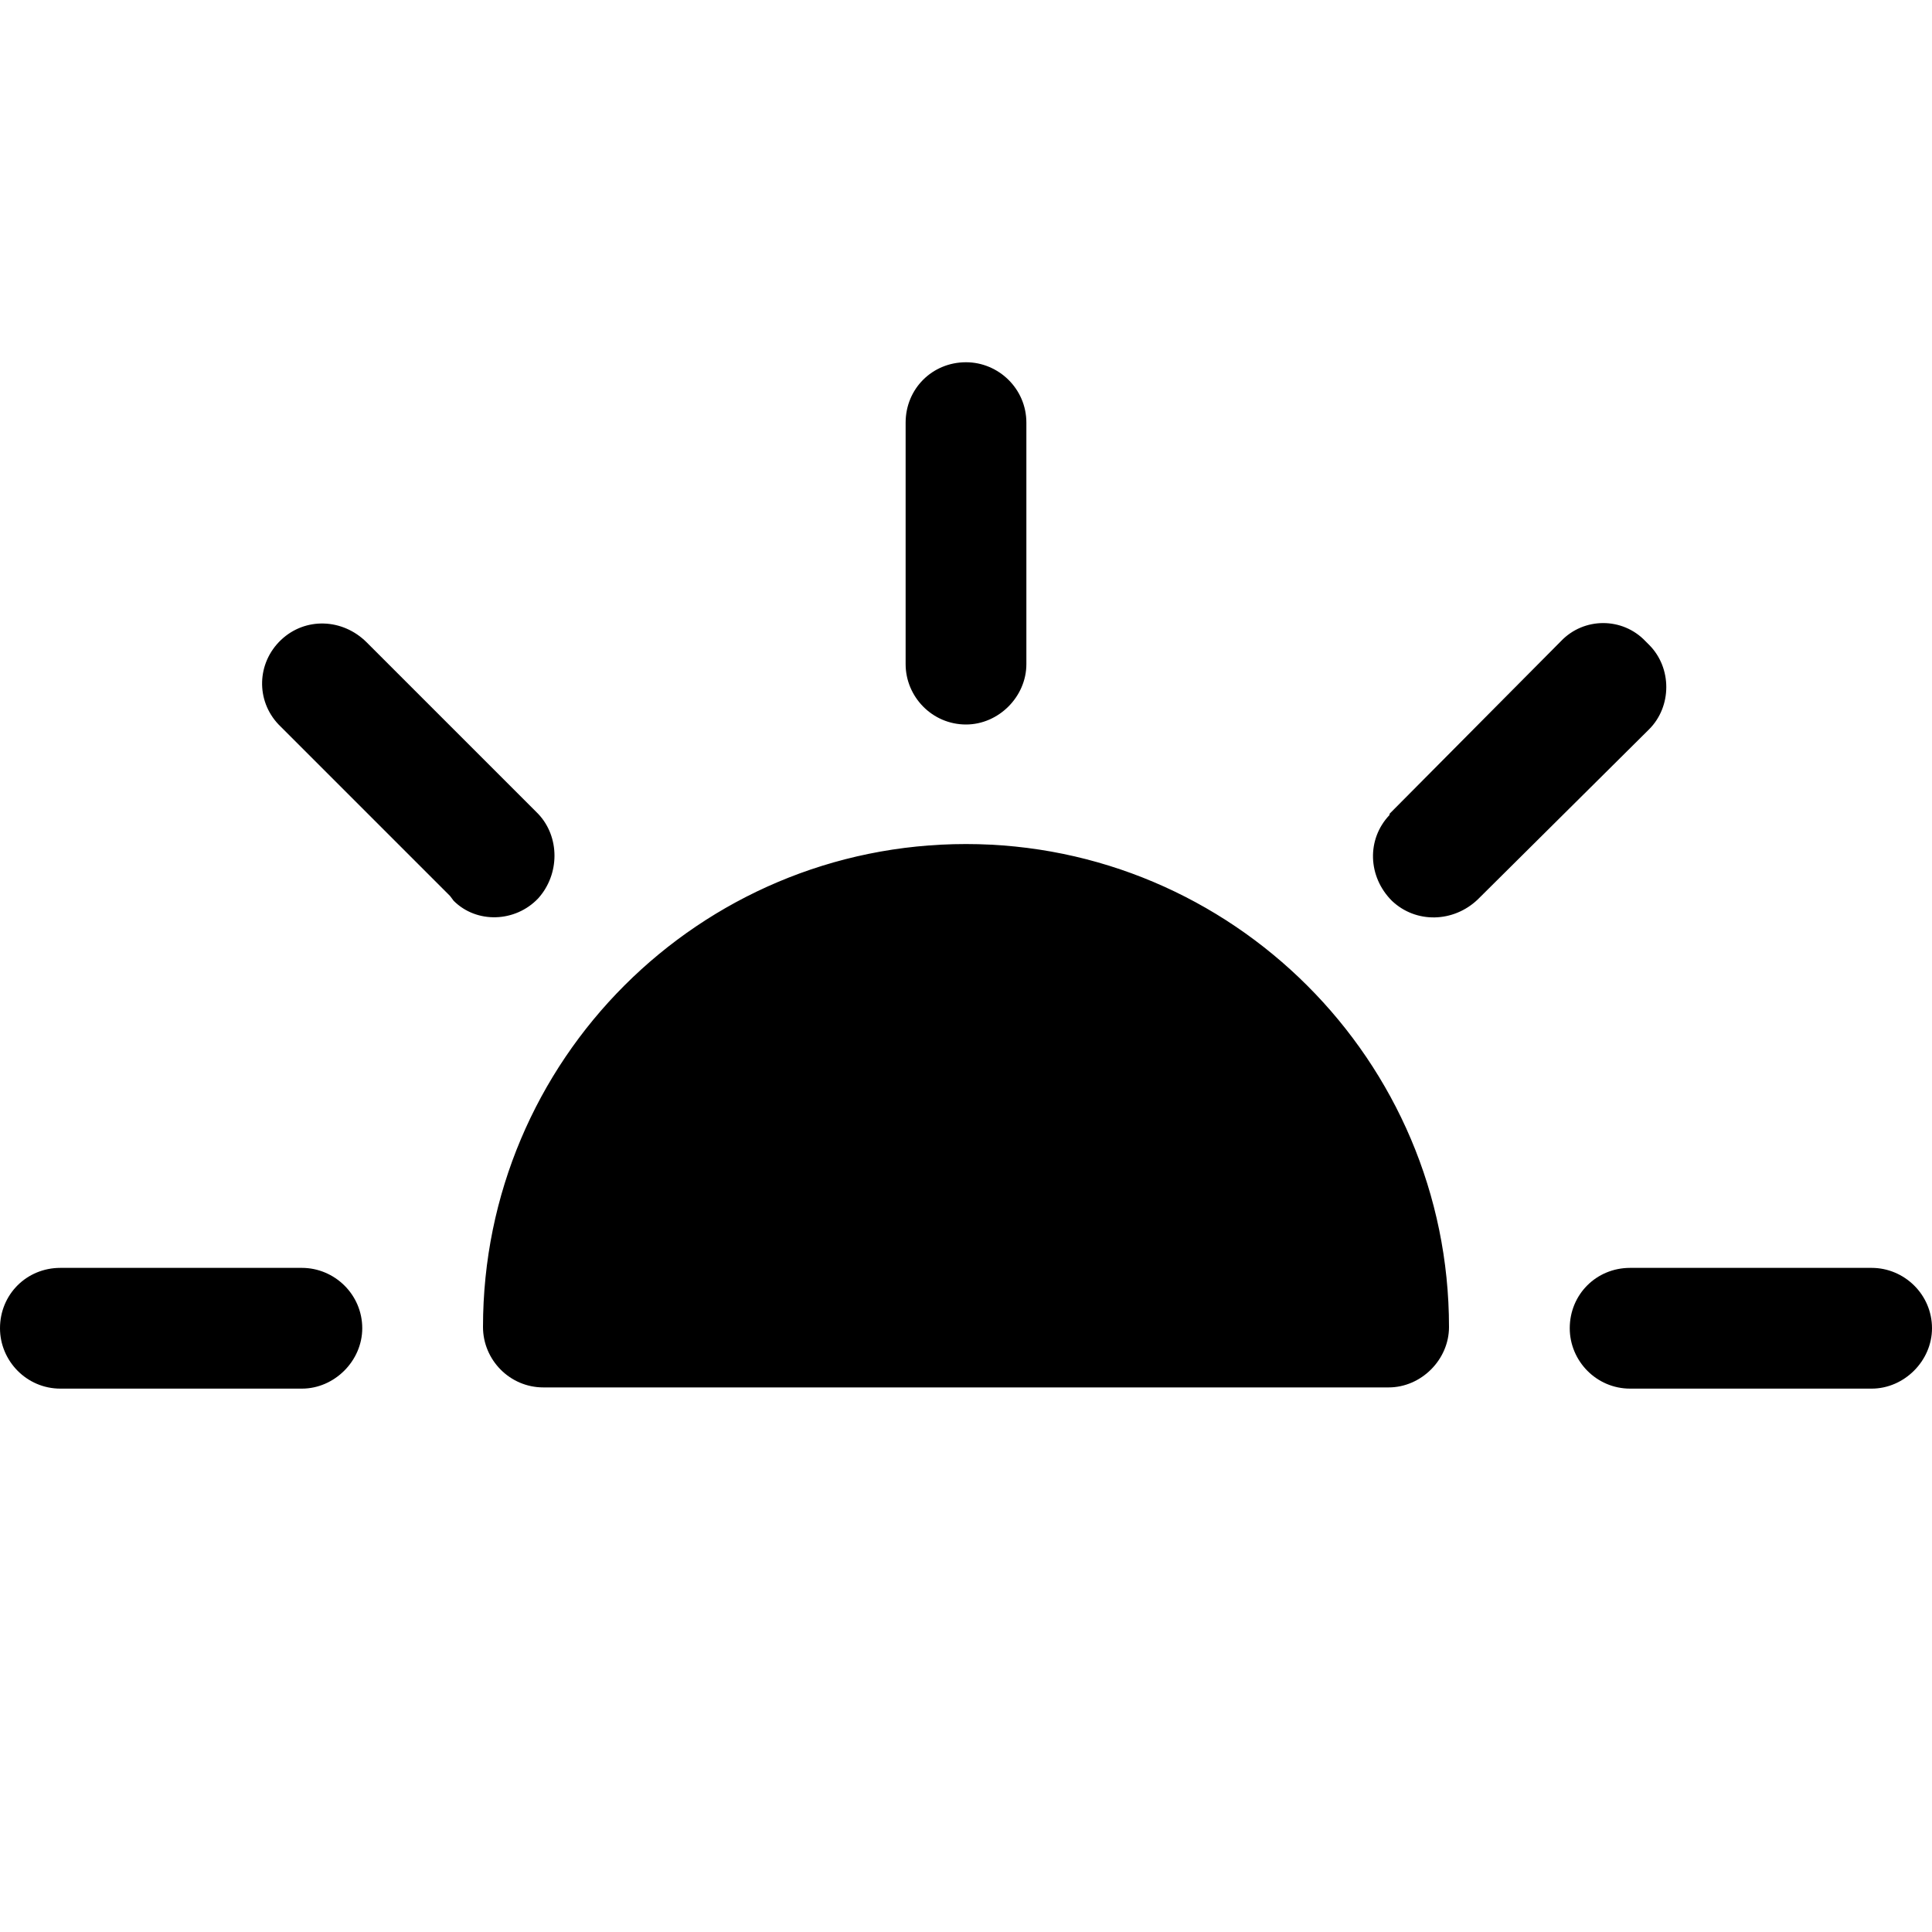 <svg viewBox="0 0 16 16" xmlns="http://www.w3.org/2000/svg"><path d="M8 3v0c.27 0 .5.22.5.5v2 0c0 .27-.23.5-.5.5 -.28 0-.5-.23-.5-.5v-2 0c0-.28.22-.5.5-.5Zm8 8v0c0 .27-.23.5-.5.5h-2v0c-.28 0-.5-.23-.5-.5 0-.28.22-.5.5-.5h2v0c.27 0 .5.22.5.5Zm-13.5.5v0c.27 0 .5-.23.5-.5 0-.28-.23-.5-.5-.5h-2v0c-.28 0-.5.22-.5.5 0 .27.22.5.5.5h2Zm11.157-6.16v0c.19.19.19.51 0 .7l-1.42 1.41v0c-.2.19-.51.2-.71.01 -.2-.2-.21-.51-.02-.71 0-.01 0-.01.01-.02l1.41-1.42v0c.19-.2.51-.2.7 0Zm-9.9 2.12h0c.19.19.51.18.7-.02 .18-.2.18-.51 0-.7l-1.42-1.42v0c-.2-.2-.51-.21-.71-.02 -.2.19-.21.5-.02.7 0 0 0 0 .01.01l1.41 1.41ZM8 6.99v0c-2.21 0-4 1.79-4 4v0c0 .27.22.5.5.5h7v0c.27 0 .5-.23.5-.5v0c0-2.21-1.8-4-4-4Z"/></svg>